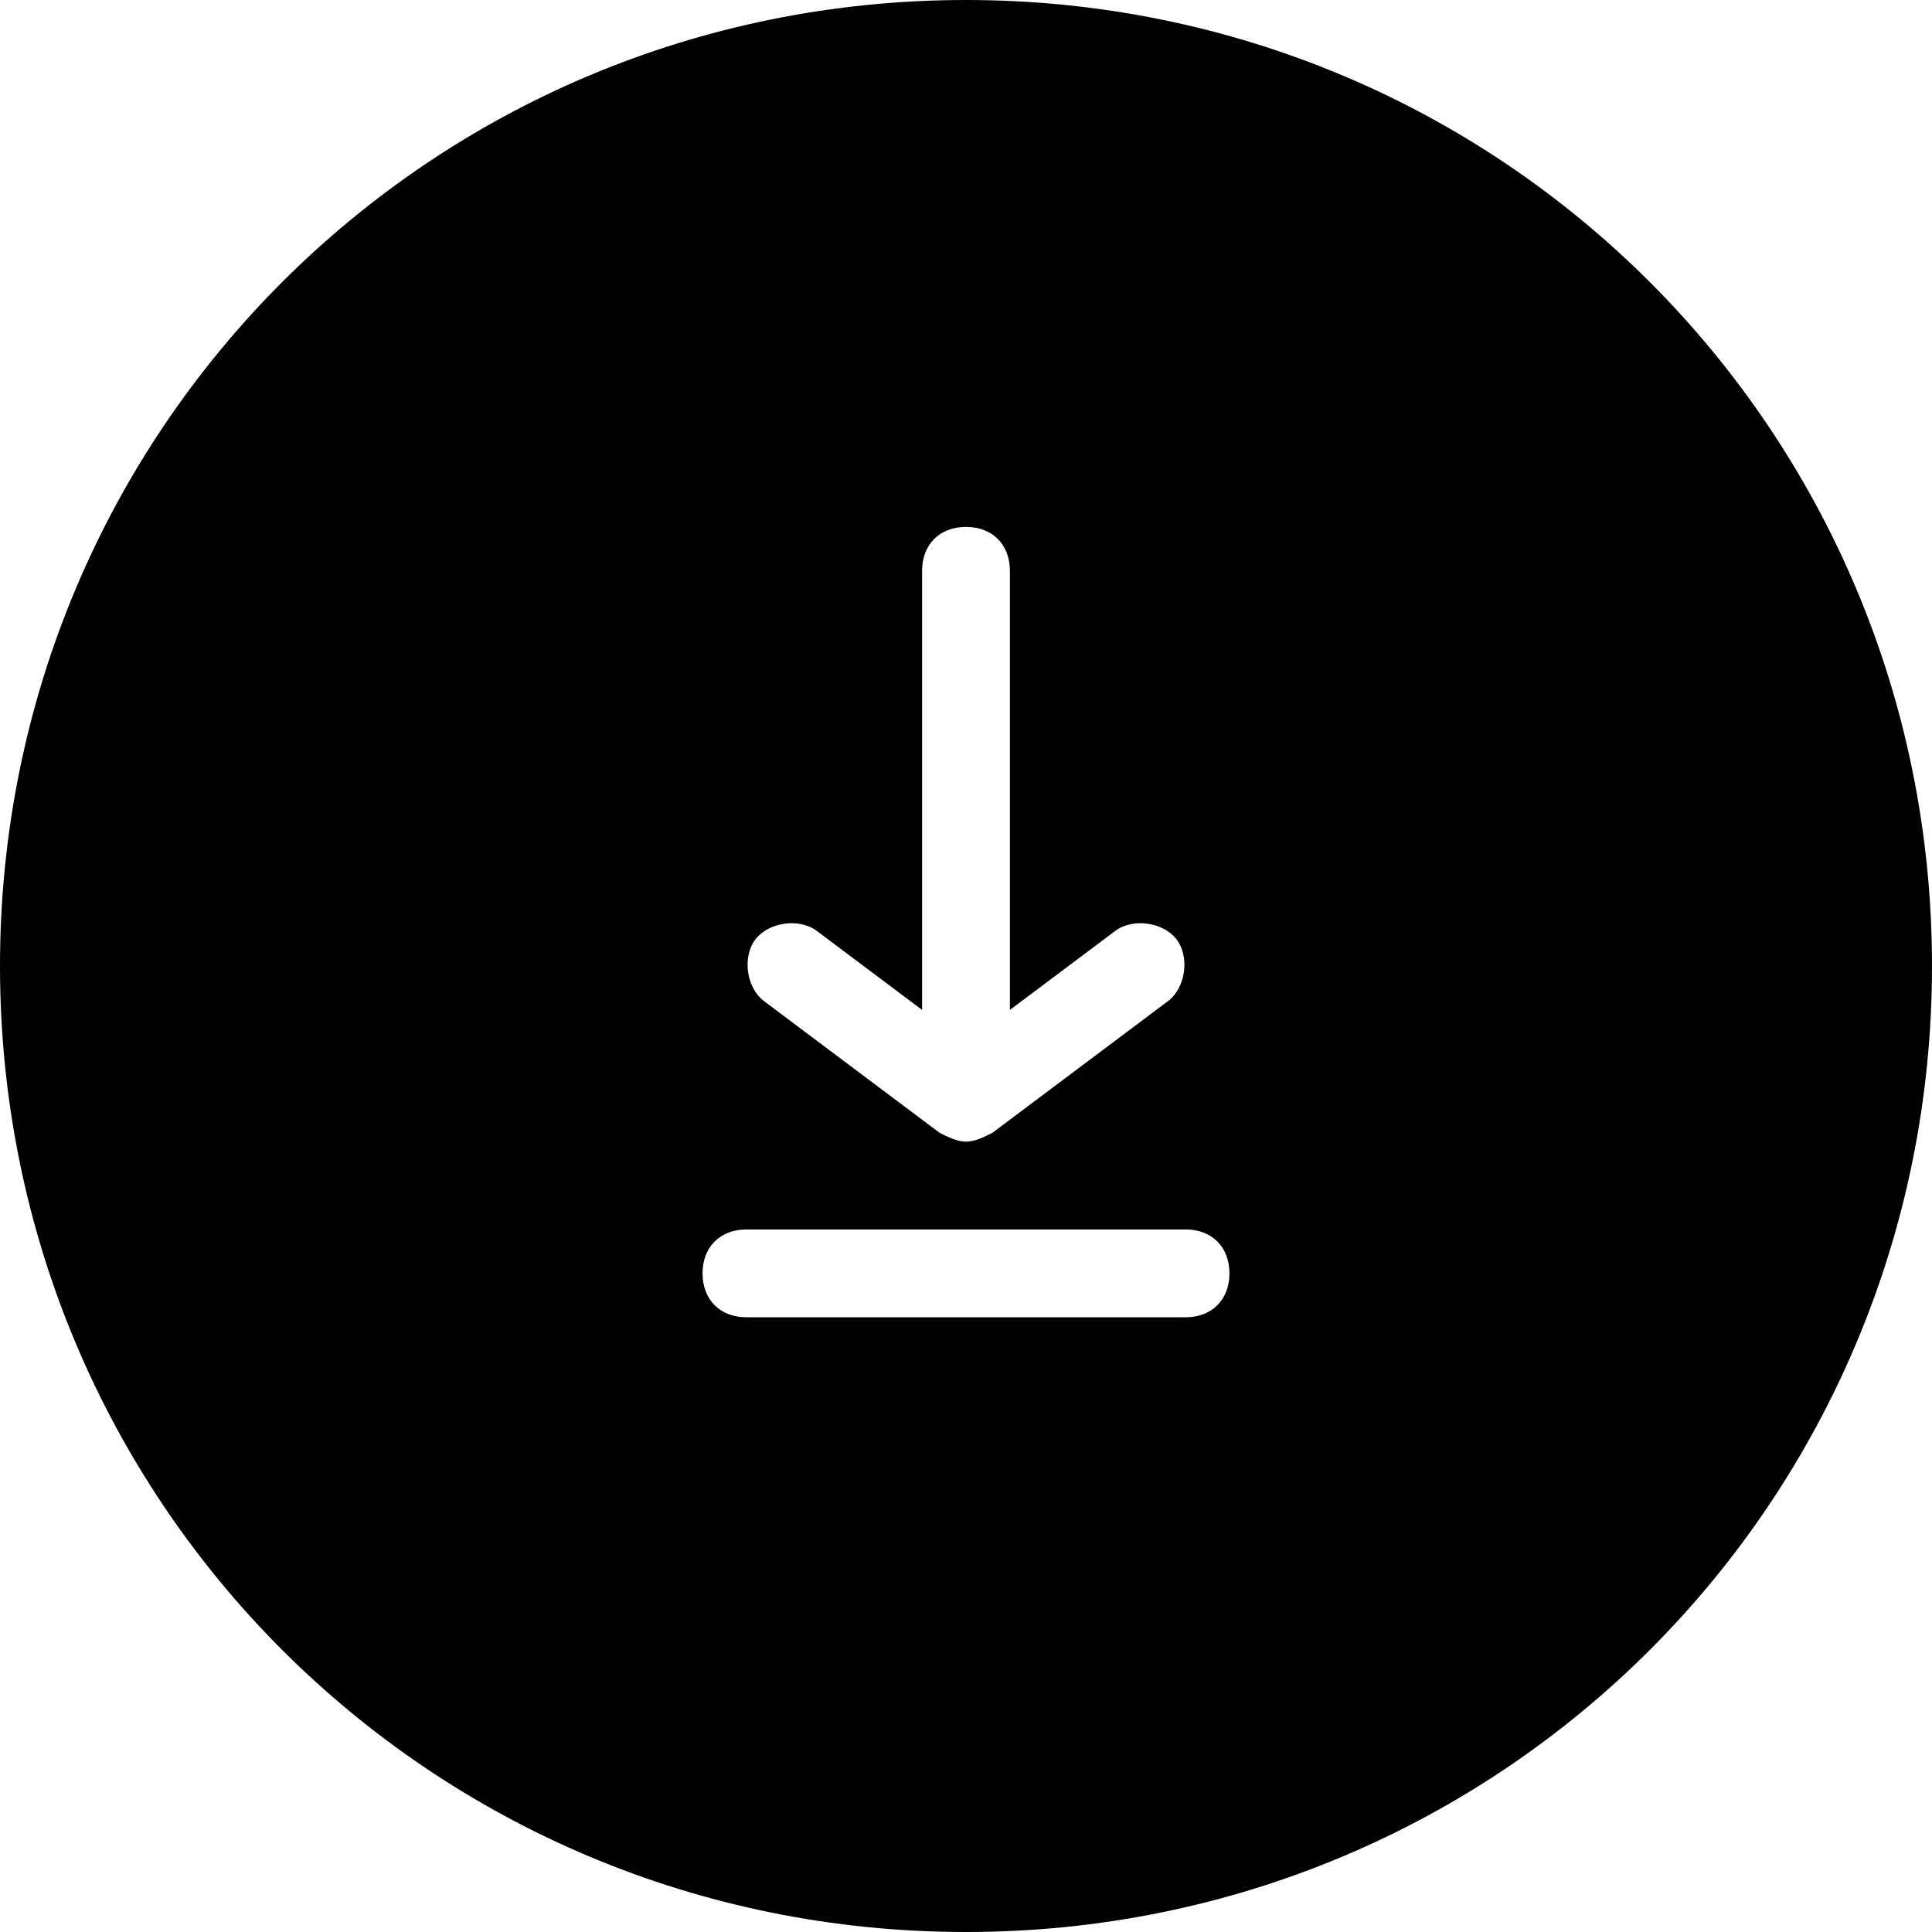 <svg xmlns="http://www.w3.org/2000/svg" viewBox="0 0 44 44">
  <path d="M22 0C9.8 0 0 9.8 0 22s9.8 22 22 22 22-9.8 22-22S34.2 0 22 0zm-4.8 21.4c.3-.4 1-.5 1.4-.2L21 23V13c0-.6.4-1 1-1s1 .4 1 1v10l2.4-1.8c.4-.3 1.1-.2 1.4.2s.2 1.1-.2 1.4l-4 3c-.2.1-.4.2-.6.2s-.4-.1-.6-.2l-4-3c-.4-.3-.5-1-.2-1.4zM27 30H17c-.6 0-1-.4-1-1s.4-1 1-1h10c.6 0 1 .4 1 1s-.4 1-1 1z"/>
</svg>
